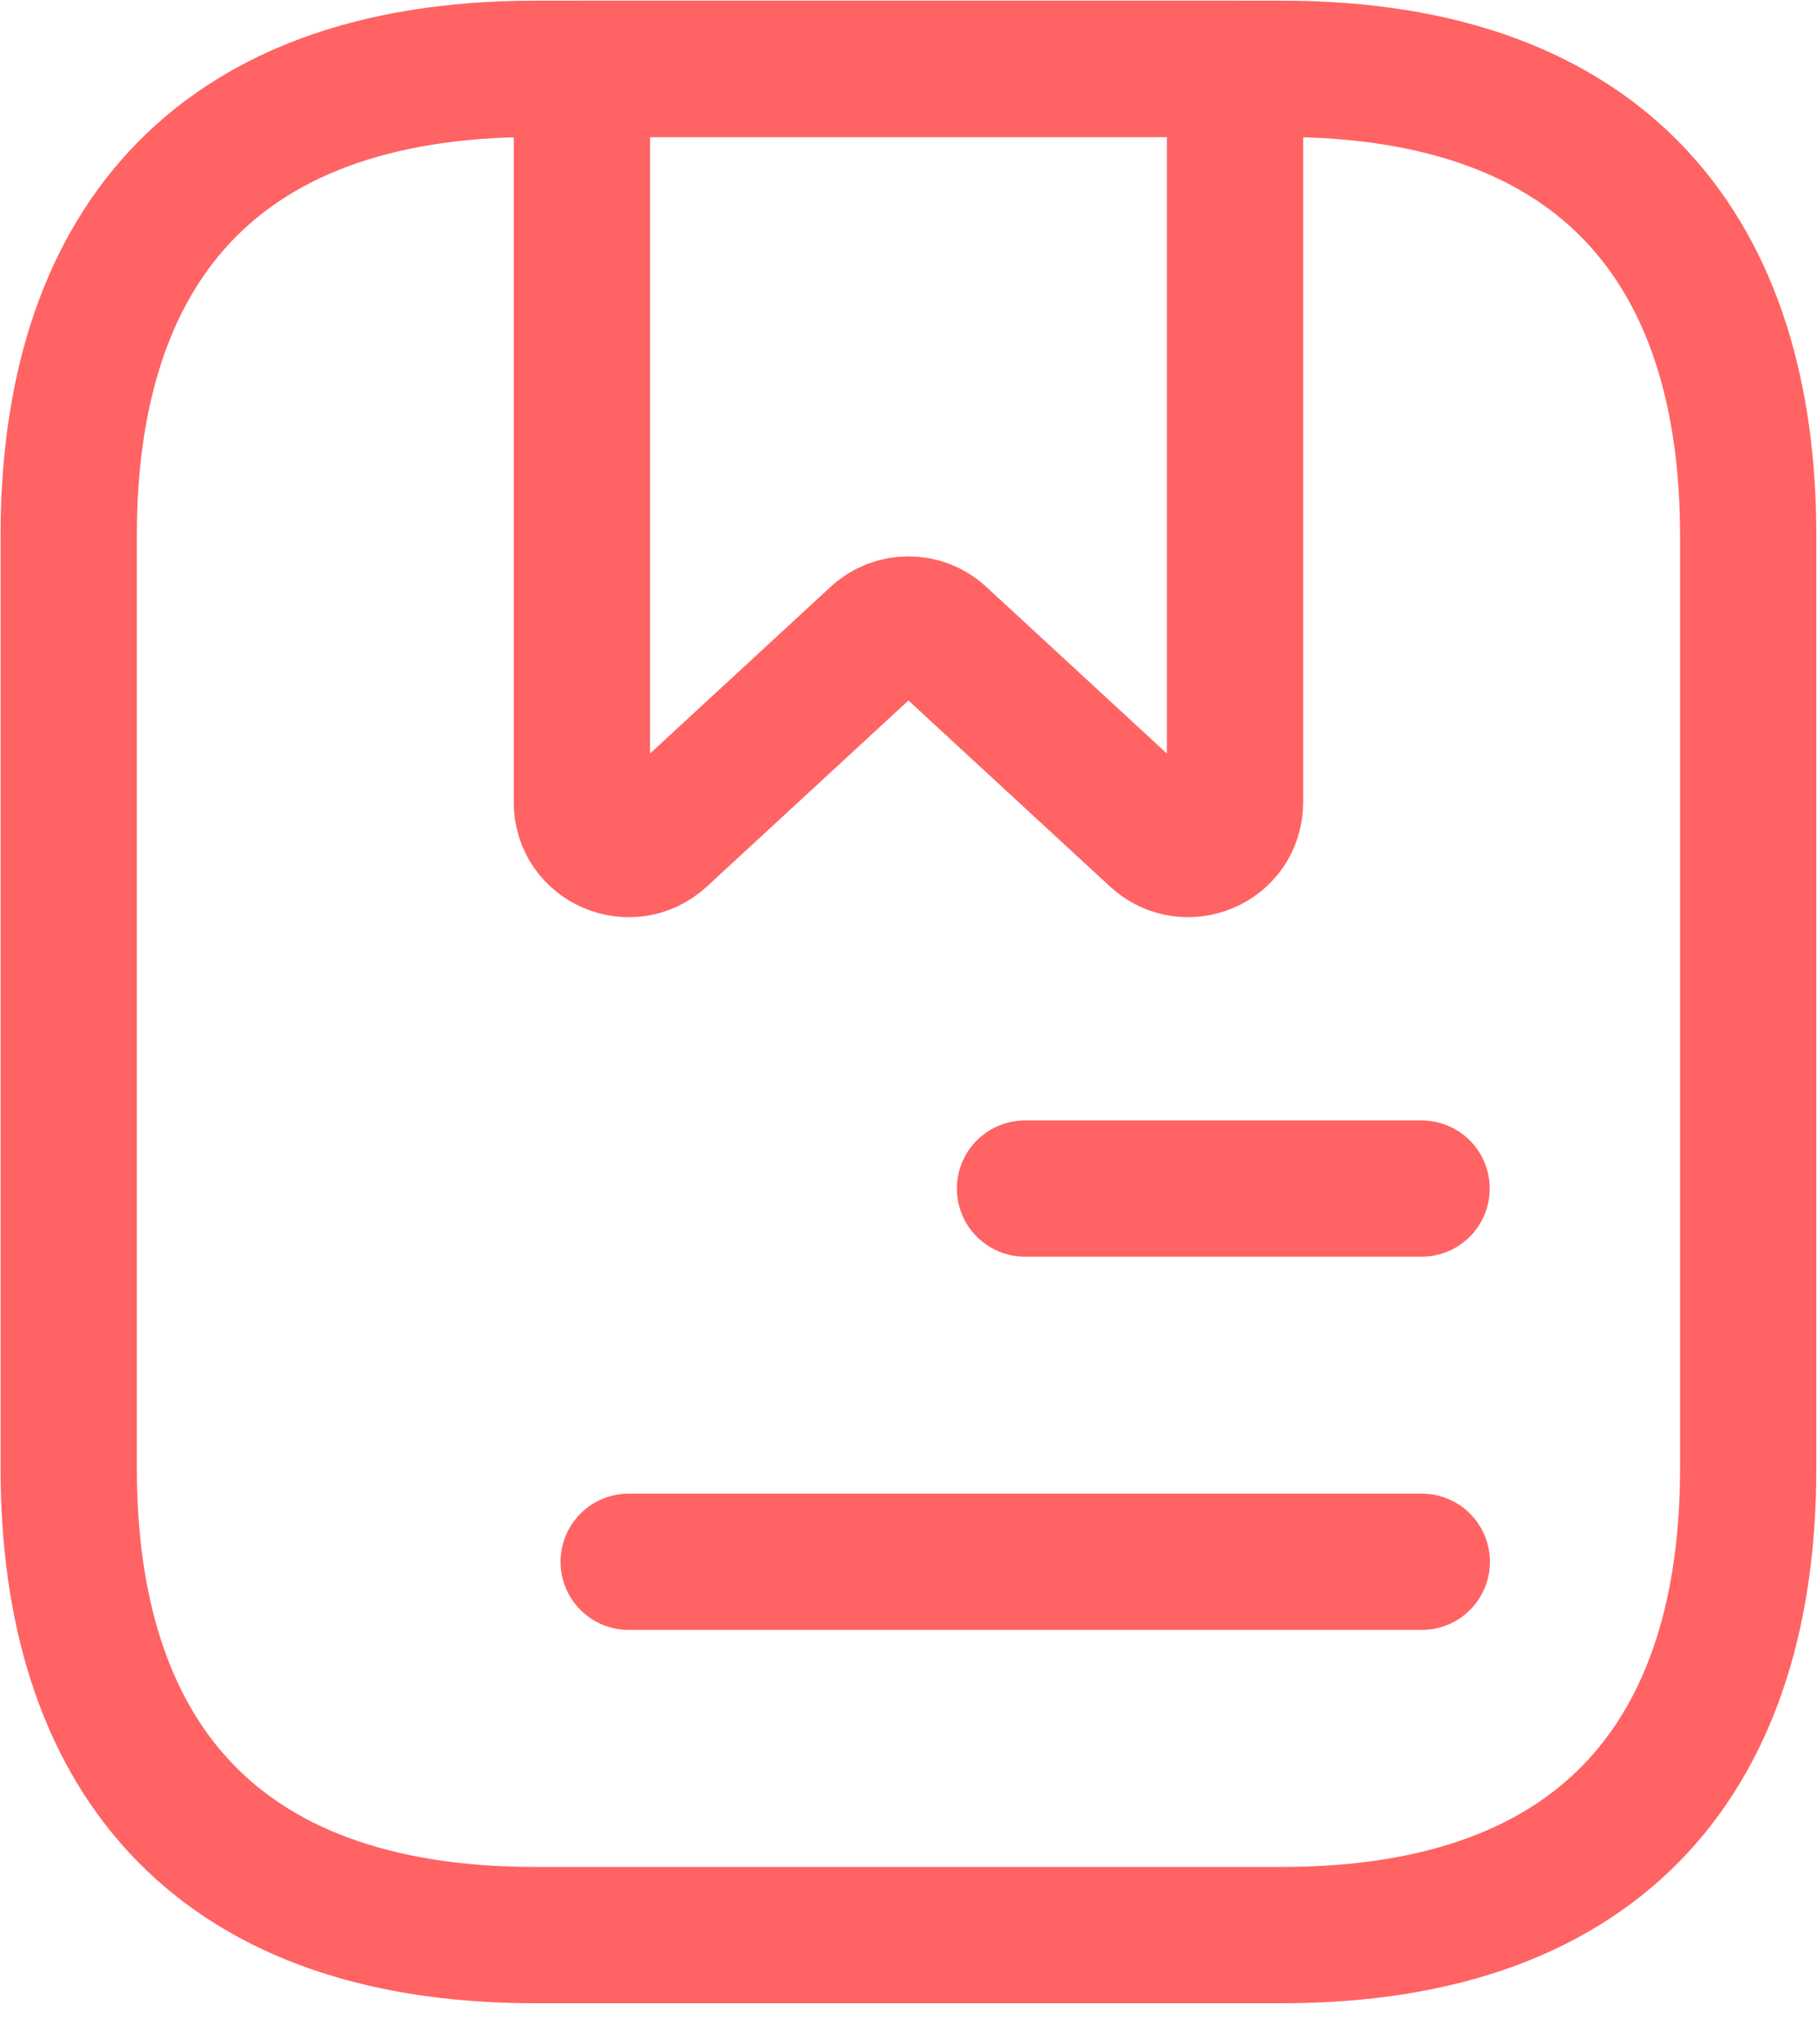 <svg width="16" height="18" viewBox="0 0 16 18" fill="none" xmlns="http://www.w3.org/2000/svg">
<path d="M15.394 4.714V12.93C15.394 15.395 14.162 17.038 11.286 17.038H4.713C1.838 17.038 0.605 15.395 0.605 12.93V4.714C0.605 2.249 1.838 0.606 4.713 0.606H11.286C14.162 0.606 15.394 2.249 15.394 4.714Z" stroke="#FF6363" stroke-width="1.2" stroke-miterlimit="10" stroke-linecap="round" stroke-linejoin="round"/>
<path d="M10.875 0.606V7.064C10.875 7.425 10.448 7.606 10.185 7.368L8.279 5.609C8.123 5.462 7.876 5.462 7.72 5.609L5.814 7.368C5.551 7.606 5.124 7.425 5.124 7.064V0.606H10.875Z" stroke="#FF6363" stroke-width="1.2" stroke-miterlimit="10" stroke-linecap="round" stroke-linejoin="round"/>
<path d="M9.026 10.465H12.518" stroke="#FF6363" stroke-width="1.2" stroke-miterlimit="10" stroke-linecap="round" stroke-linejoin="round"/>
<path d="M5.536 13.751H12.52" stroke="#FF6363" stroke-width="1.2" stroke-miterlimit="10" stroke-linecap="round" stroke-linejoin="round"/>
</svg>
